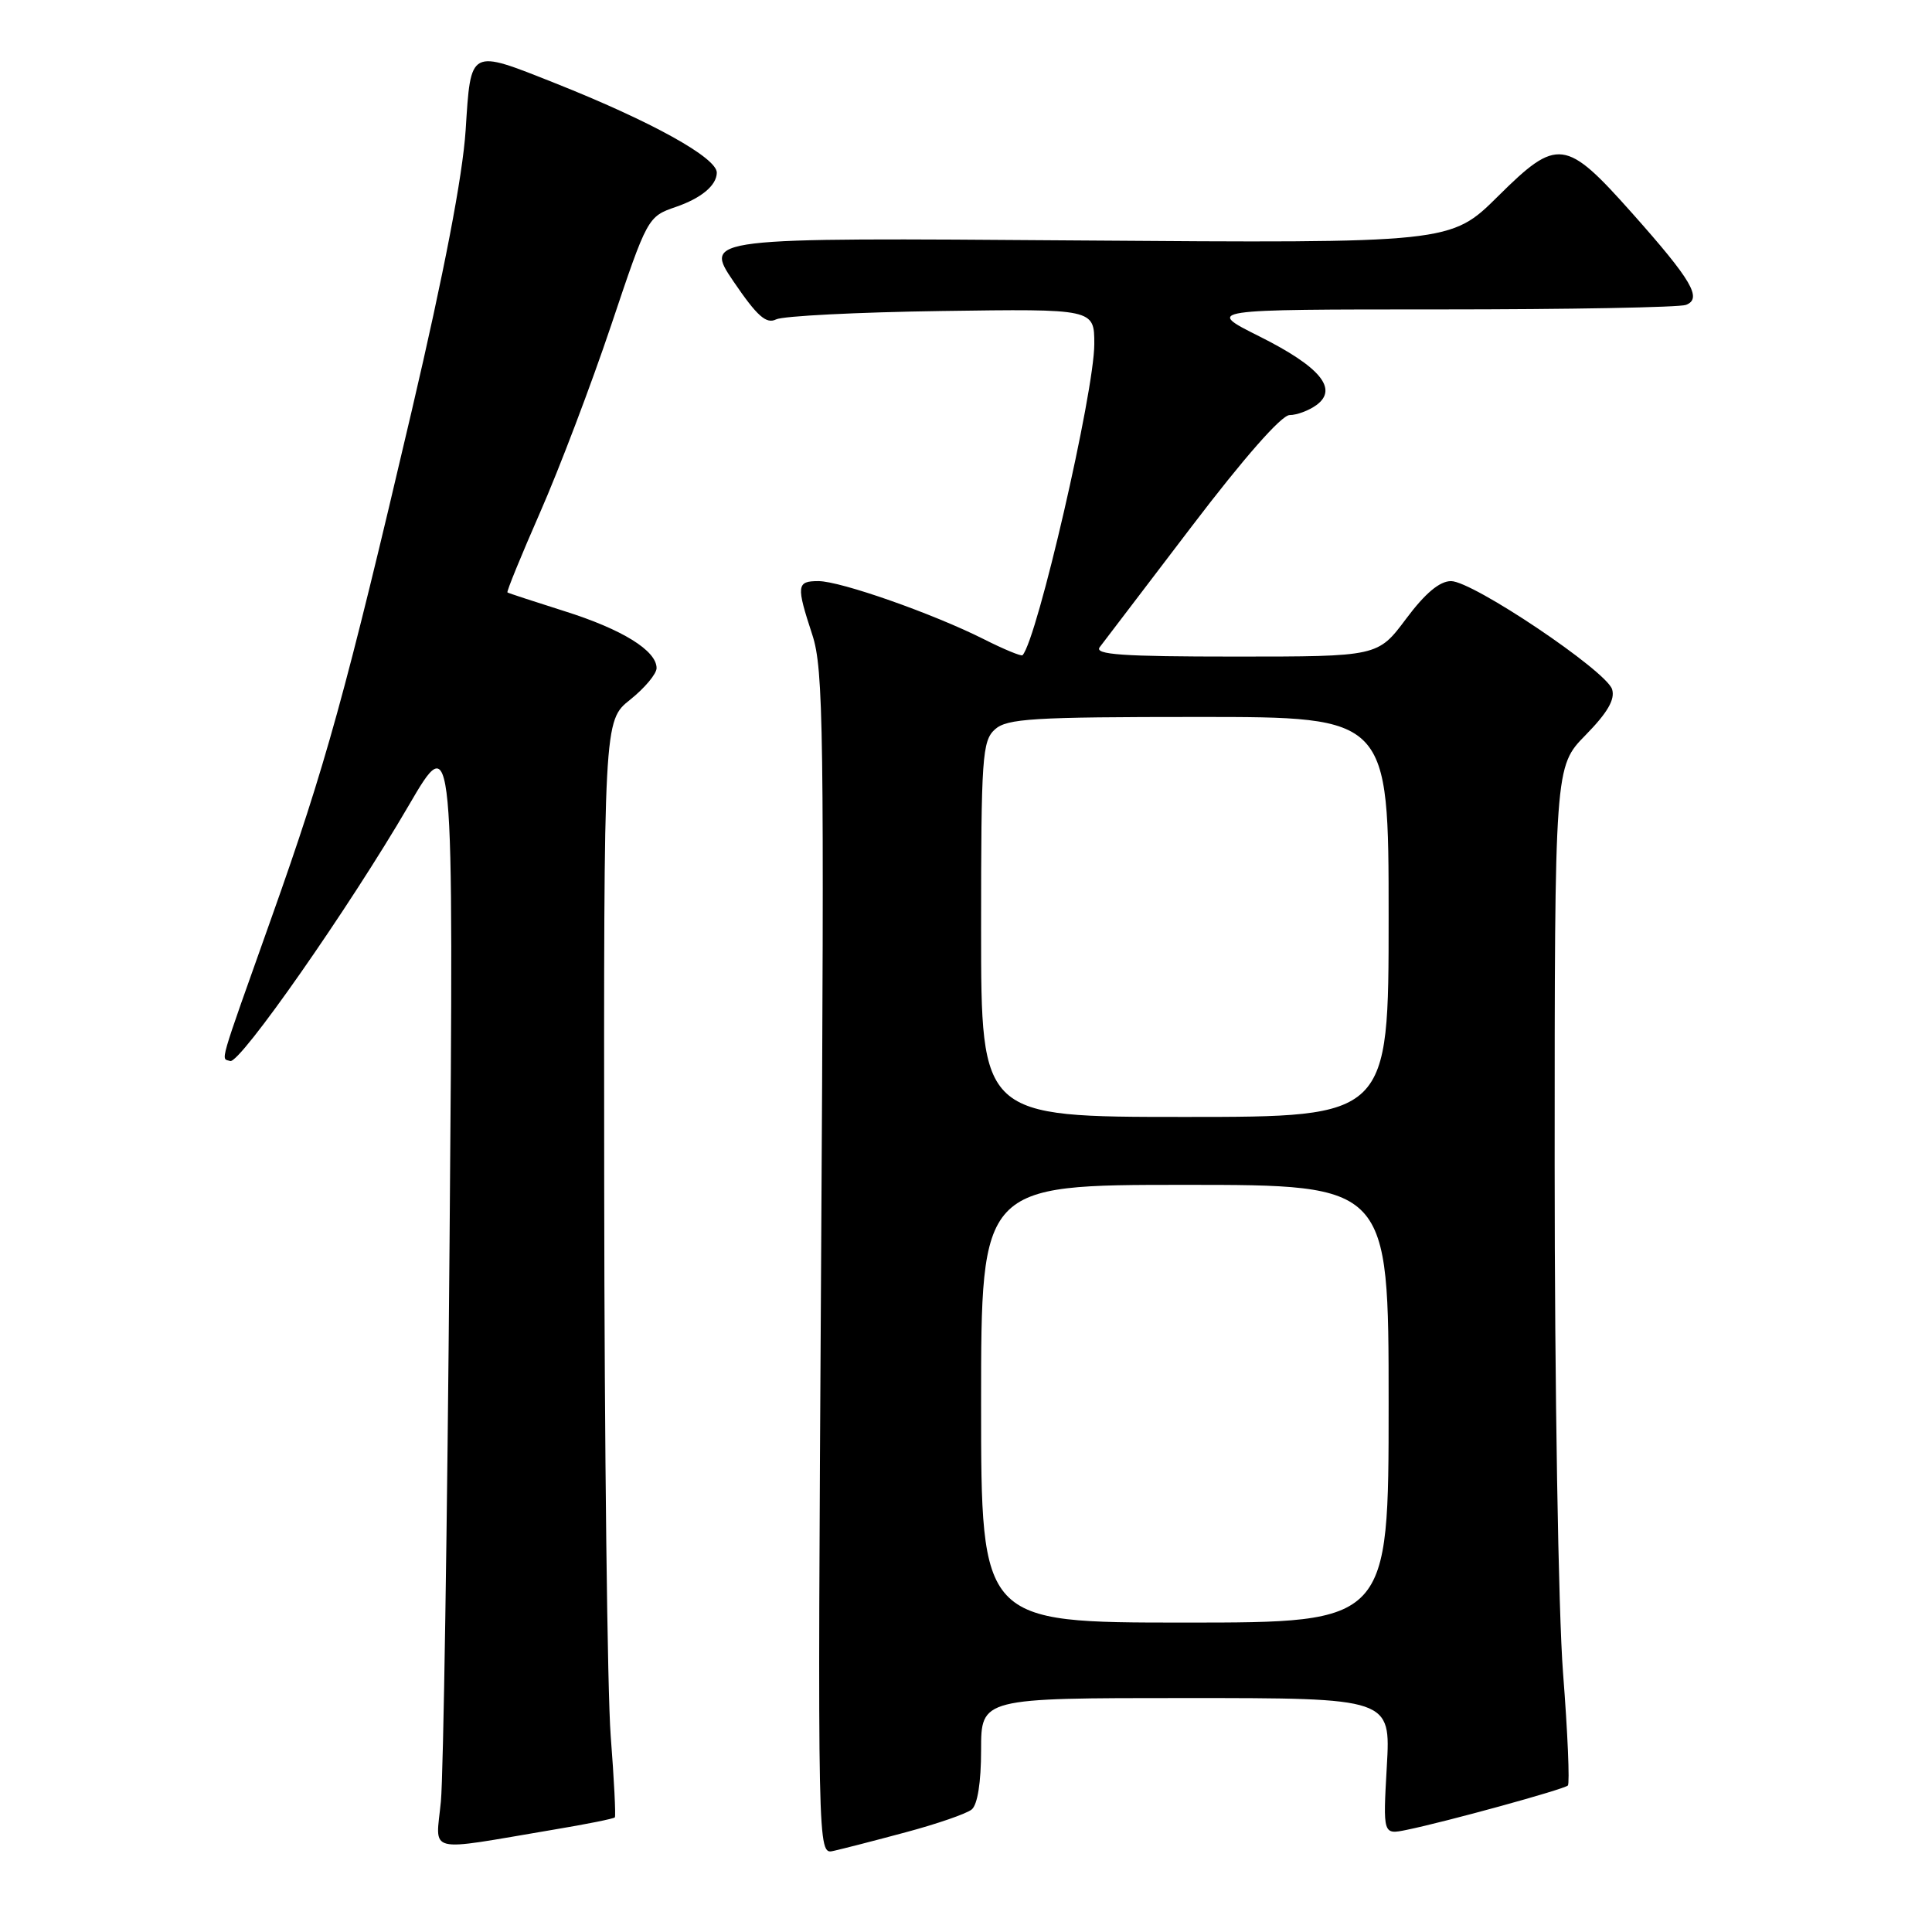 <?xml version="1.0" encoding="UTF-8" standalone="no"?>
<!DOCTYPE svg PUBLIC "-//W3C//DTD SVG 1.1//EN" "http://www.w3.org/Graphics/SVG/1.1/DTD/svg11.dtd" >
<svg xmlns="http://www.w3.org/2000/svg" xmlns:xlink="http://www.w3.org/1999/xlink" version="1.1" viewBox="0 0 256 256">
 <g >
 <path fill="currentColor"
d=" M 120.00 242.79 C 124.12 241.69 128.06 240.33 128.75 239.77 C 129.53 239.14 130.00 236.17 130.00 231.88 C 130.00 225.00 130.00 225.00 157.14 225.00 C 184.28 225.00 184.28 225.00 183.76 234.05 C 183.25 243.11 183.25 243.11 186.37 242.47 C 191.57 241.41 207.23 237.10 207.75 236.59 C 208.01 236.32 207.73 229.60 207.11 221.66 C 206.49 213.60 206.00 183.86 206.00 154.39 C 206.00 101.58 206.00 101.58 210.10 97.40 C 213.01 94.43 214.03 92.67 213.61 91.33 C 212.82 88.87 195.15 77.00 192.27 77.00 C 190.76 77.00 188.84 78.61 186.31 82.00 C 182.57 87.00 182.57 87.00 163.66 87.00 C 148.69 87.00 144.96 86.74 145.72 85.75 C 146.25 85.06 151.74 77.86 157.91 69.75 C 164.81 60.69 169.80 55.00 170.88 55.00 C 171.83 55.00 173.44 54.40 174.44 53.67 C 177.36 51.53 174.92 48.60 166.87 44.57 C 159.73 41.00 159.73 41.00 190.78 41.00 C 207.86 41.00 222.54 40.73 223.40 40.40 C 225.59 39.56 224.17 37.13 216.27 28.25 C 207.45 18.33 206.37 18.20 198.52 25.98 C 192.22 32.23 192.22 32.23 142.74 31.86 C 93.26 31.49 93.26 31.49 97.21 37.32 C 100.33 41.90 101.53 42.97 102.84 42.32 C 103.75 41.87 113.61 41.37 124.75 41.21 C 145.00 40.92 145.00 40.92 145.00 45.59 C 145.00 51.94 137.44 84.73 135.49 86.82 C 135.33 86.99 133.02 86.04 130.35 84.69 C 123.61 81.30 111.37 77.00 108.44 77.00 C 105.55 77.00 105.49 77.57 107.64 84.13 C 109.12 88.65 109.23 96.80 108.80 167.43 C 108.33 245.73 108.33 245.73 110.41 245.26 C 111.56 245.01 115.88 243.90 120.00 242.79 Z  M 73.35 242.44 C 77.67 241.72 81.33 240.99 81.47 240.81 C 81.61 240.64 81.37 235.78 80.92 230.00 C 80.48 224.22 80.09 191.60 80.06 157.50 C 80.00 95.50 80.00 95.50 83.50 92.71 C 85.43 91.17 87.00 89.29 87.00 88.53 C 87.00 86.21 82.45 83.39 74.79 80.98 C 70.78 79.71 67.38 78.60 67.24 78.50 C 67.10 78.40 69.05 73.64 71.56 67.91 C 74.08 62.18 78.32 51.02 80.98 43.10 C 85.78 28.79 85.83 28.70 89.55 27.42 C 92.92 26.26 94.94 24.58 94.98 22.90 C 95.04 20.92 86.32 16.09 73.53 11.01 C 62.14 6.49 62.40 6.35 61.70 17.25 C 61.30 23.34 58.86 36.04 54.56 54.42 C 45.80 91.83 43.13 101.48 36.01 121.50 C 28.80 141.80 29.27 140.17 30.50 140.59 C 31.77 141.02 46.28 120.25 54.14 106.76 C 60.12 96.50 60.12 96.50 59.57 164.50 C 59.27 201.90 58.75 235.29 58.42 238.70 C 57.75 245.74 56.13 245.34 73.35 242.44 Z  M 130.00 186.00 C 130.00 157.00 130.00 157.00 157.00 157.00 C 184.00 157.00 184.00 157.00 184.00 186.00 C 184.00 215.00 184.00 215.00 157.00 215.00 C 130.00 215.00 130.00 215.00 130.00 186.00 Z  M 130.00 123.15 C 130.00 100.36 130.15 98.17 131.83 96.65 C 133.43 95.21 136.81 95.00 158.83 95.00 C 184.00 95.00 184.00 95.00 184.00 121.50 C 184.00 148.00 184.00 148.00 157.00 148.00 C 130.00 148.00 130.00 148.00 130.00 123.15 Z "/>
</g>
</svg>
